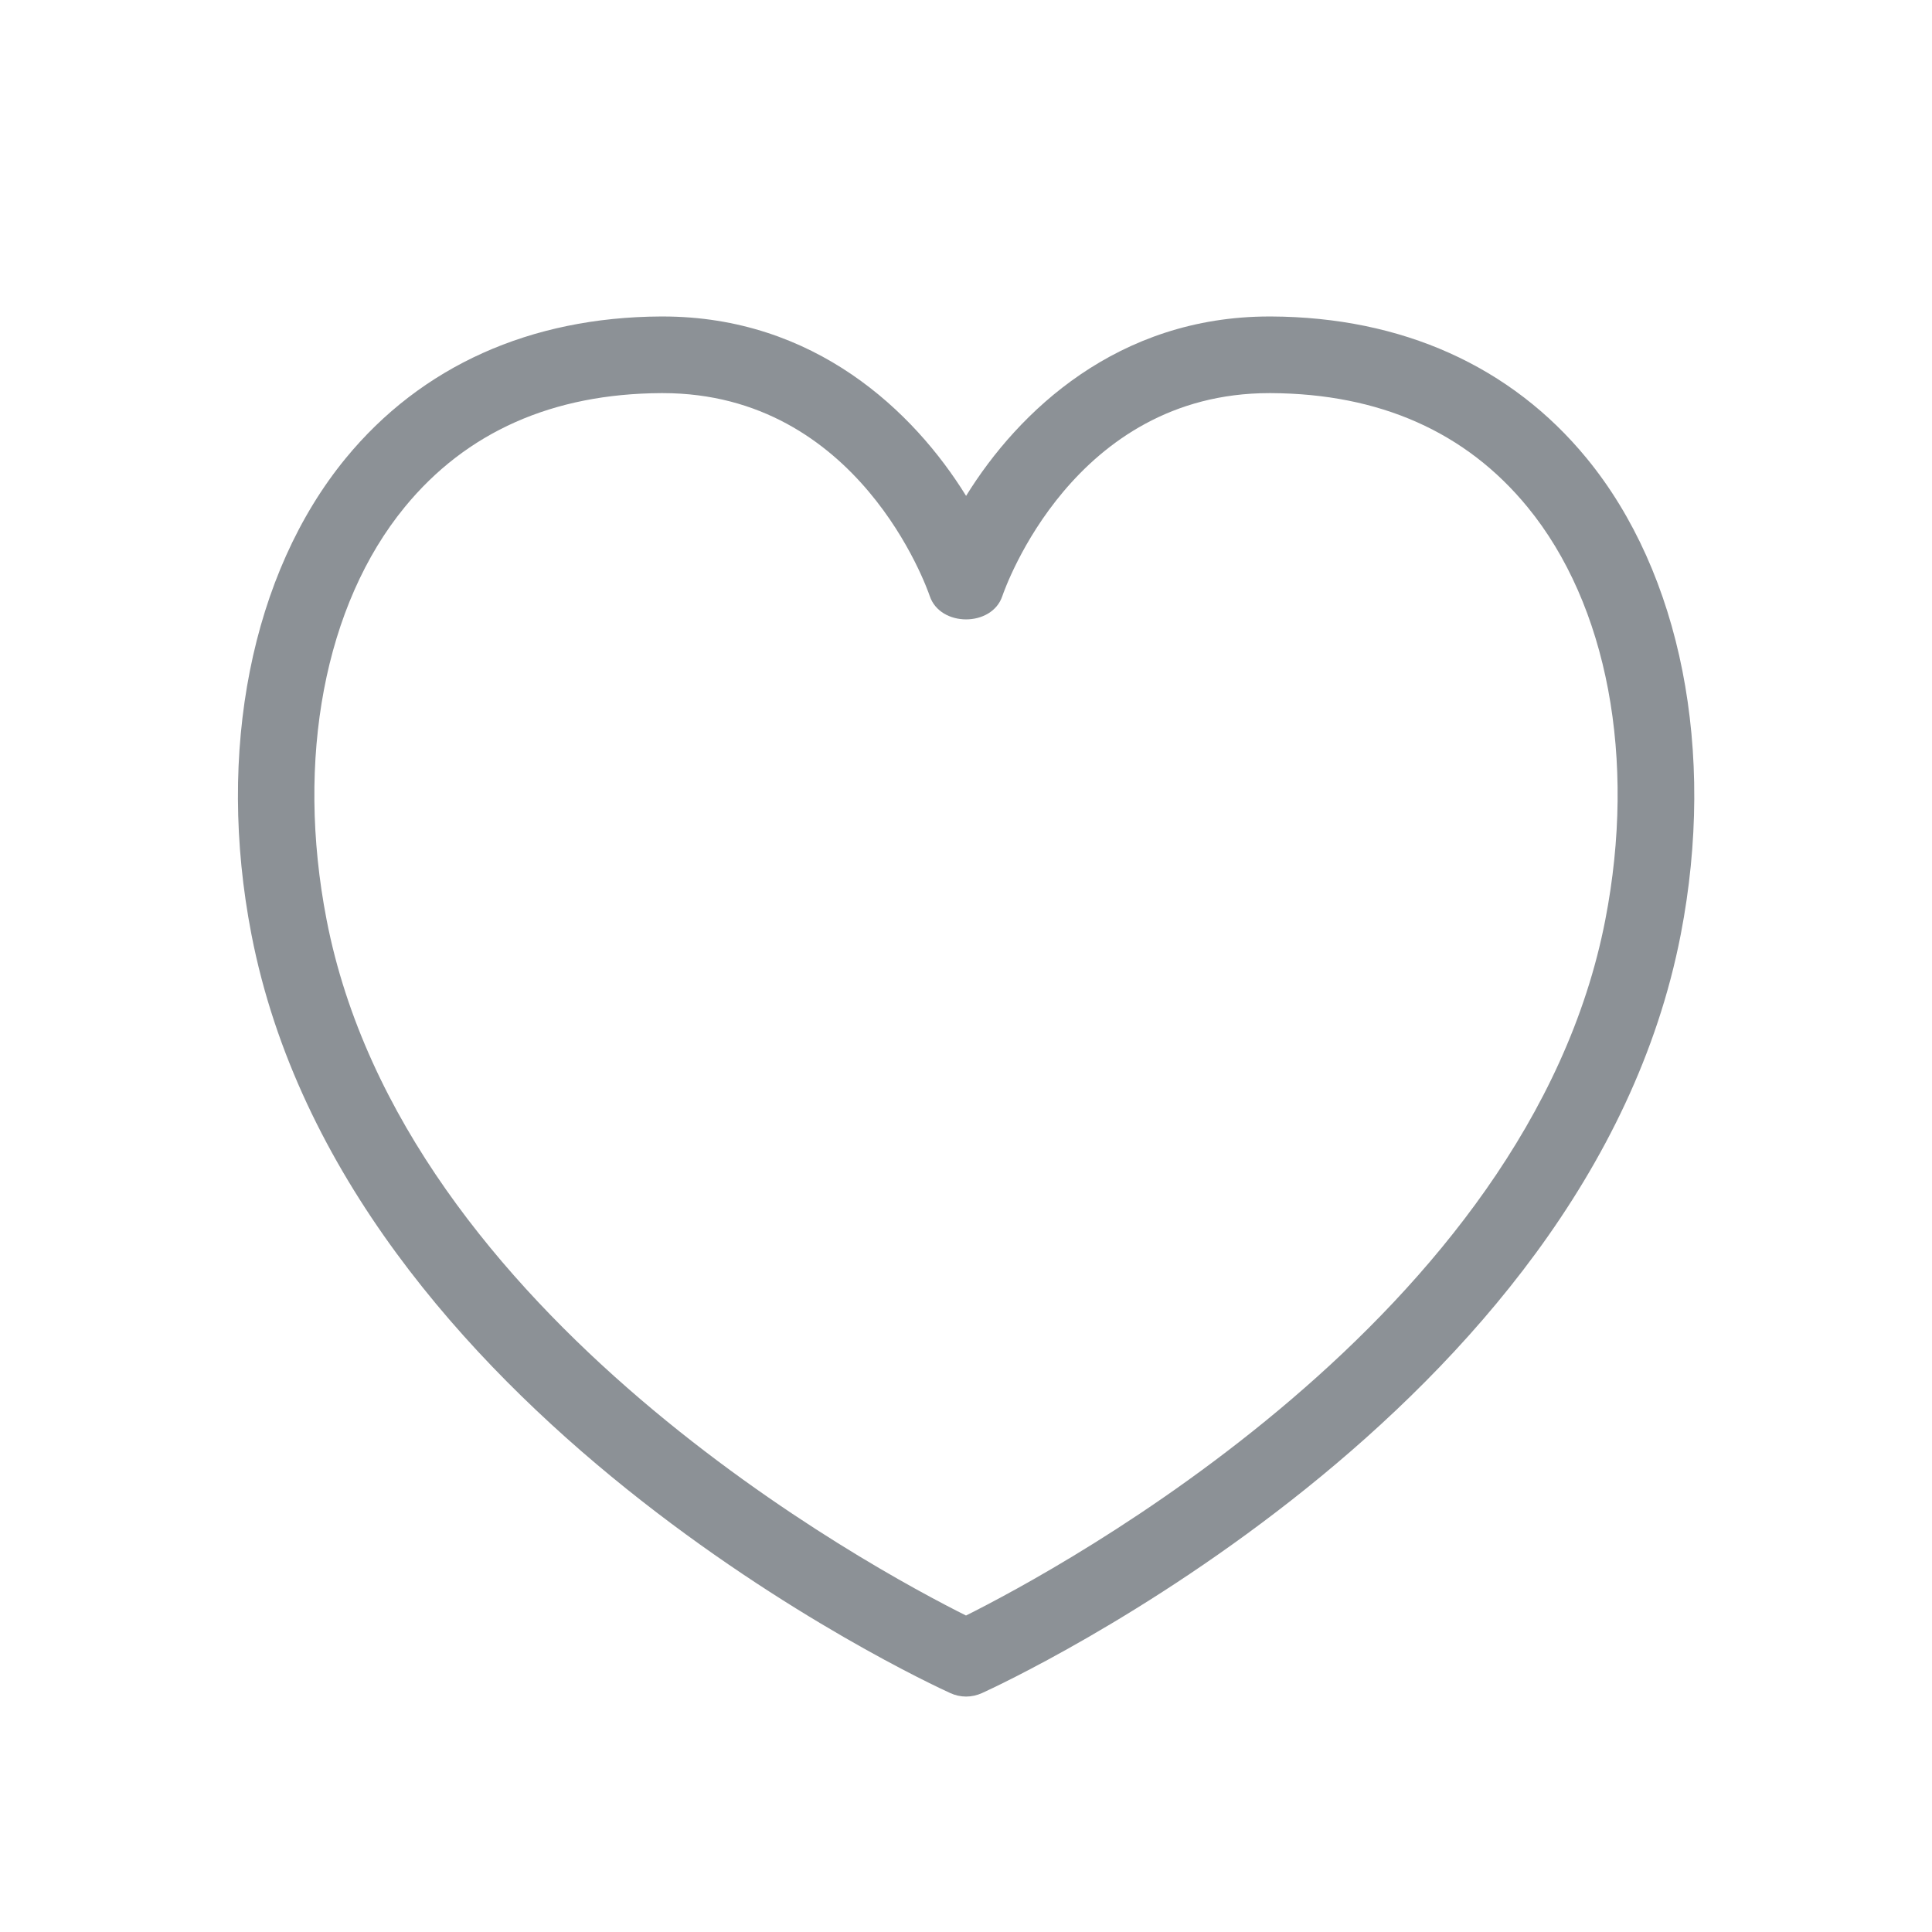 <svg width="21" height="21" viewBox="0 0 21 21" fill="none" xmlns="http://www.w3.org/2000/svg">
<g id="heart">
<path id="heart_2" d="M17.247 4.982C16.425 3.98 15.239 3.447 13.818 3.44C13.812 3.44 13.805 3.44 13.799 3.44C12.149 3.44 11.069 4.471 10.501 5.39C9.933 4.471 8.854 3.44 7.203 3.44C7.196 3.44 7.189 3.44 7.184 3.44C5.764 3.447 4.579 3.98 3.757 4.982C2.731 6.233 2.348 8.168 2.733 10.157C3.74 15.35 10.06 18.281 10.329 18.403C10.383 18.428 10.443 18.441 10.501 18.441C10.559 18.441 10.619 18.428 10.674 18.403C10.942 18.281 17.262 15.351 18.269 10.157C18.654 8.167 18.273 6.232 17.247 4.982ZM17.449 9.998C16.613 14.313 11.509 17.056 10.5 17.56C9.491 17.056 4.387 14.313 3.55 9.998C3.211 8.25 3.529 6.572 4.4 5.511C5.069 4.695 6.007 4.279 7.187 4.273C7.193 4.273 7.198 4.273 7.203 4.273C9.333 4.273 10.075 6.389 10.106 6.479C10.22 6.817 10.782 6.817 10.895 6.479C10.926 6.389 11.669 4.273 13.798 4.273C13.804 4.273 13.809 4.273 13.814 4.273C14.996 4.279 15.934 4.695 16.603 5.511C17.473 6.571 17.789 8.249 17.449 9.998Z" fill="#8C9196"/>
</g>
</svg>

